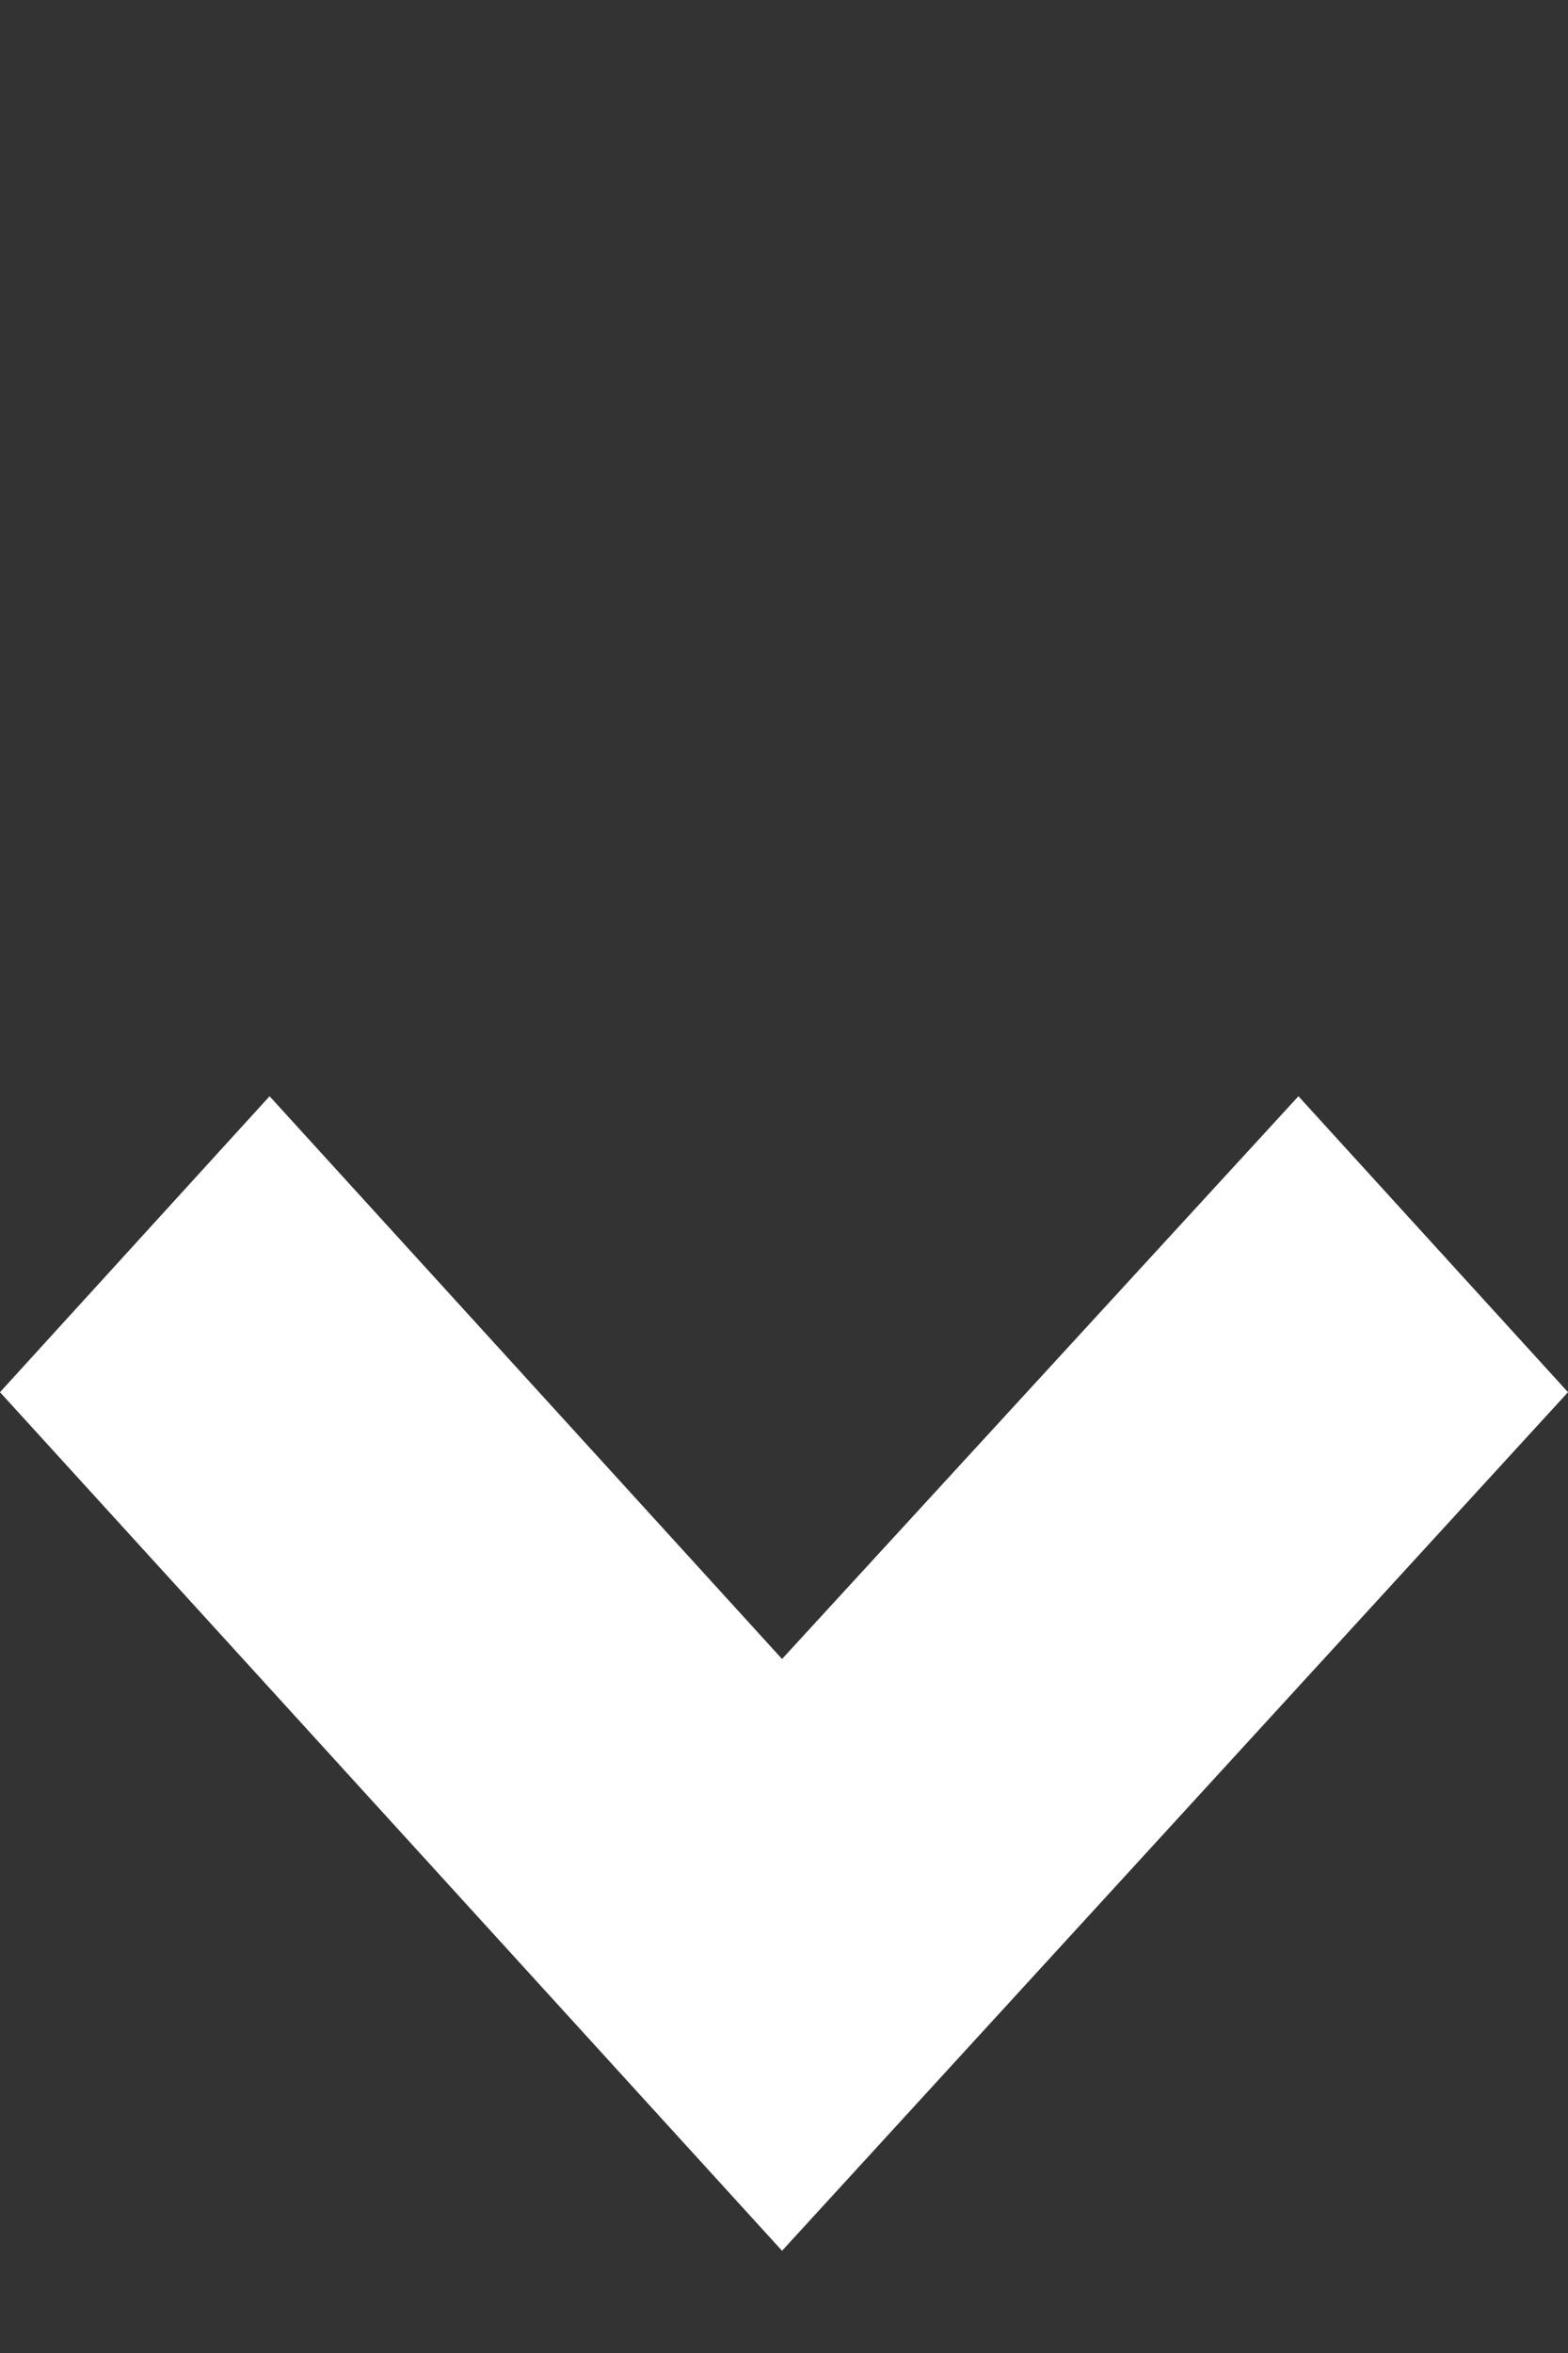 <svg width="12" height="18" viewBox="0 0 12 18" fill="none" xmlns="http://www.w3.org/2000/svg">
<rect x="0" y="0" width="12" height="18" fill="#333333" stroke="none"/>
<g clip-path="url(#clip0_1_316)">
<path d="M5.985 17.218L0 10.65L2.063 8.386L5.985 12.691L9.937 8.386L12 10.65L5.985 17.218Z" fill="white"/>
</g>
<defs>
<clipPath id="clip0_1_316">
<rect width="12" height="17.218" fill="white"/>
</clipPath>
</defs>
</svg>
